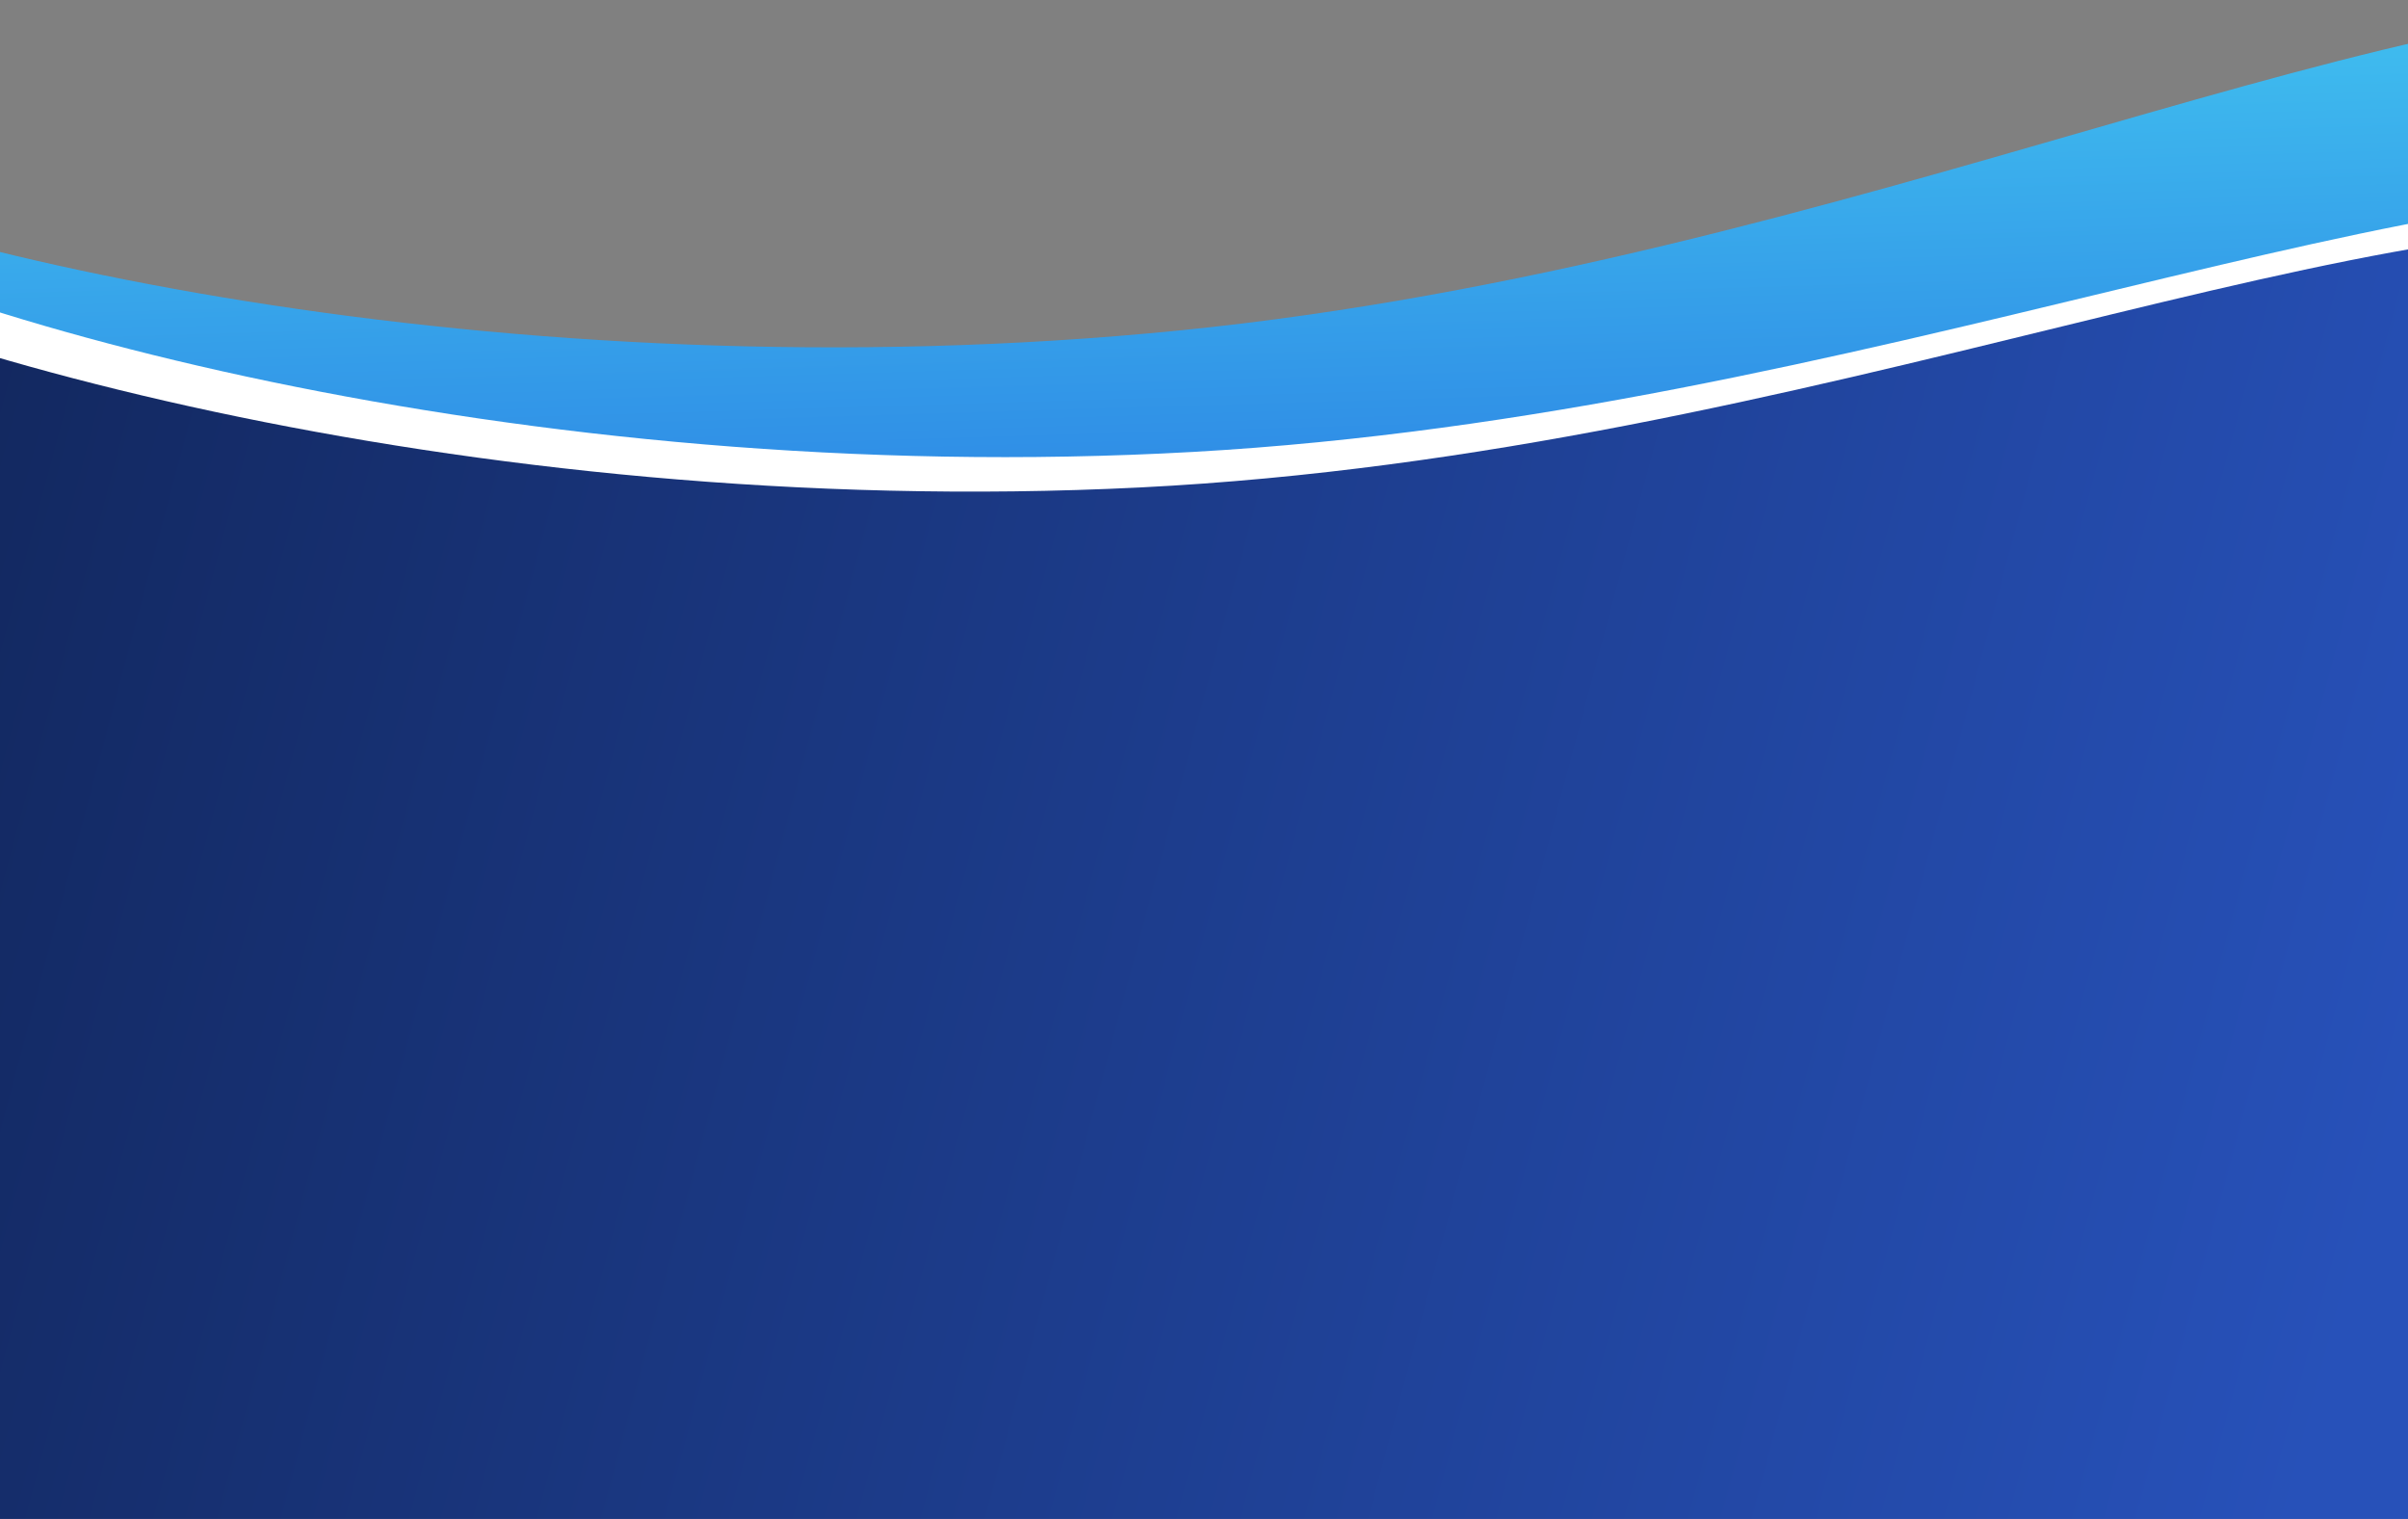 <svg width="390" height="246" viewBox="0 0 390 246" fill="none" xmlns="http://www.w3.org/2000/svg">
<rect x="0" y="0" width="390" height="246" fill="#808080" stroke="none"/>
<path d="M-53.205 22.06C-21.192 40.508 81.927 64.45 191.236 53.497C300.536 42.544 391.53 -5.497 449.256 0.996L452.57 127.95L-60.29 143.448L-53.205 22.06Z" fill="url(#paint0_linear_1011_116704)"/>
<path d="M-46.383 30.984C-16.111 50.835 84.141 79.317 193.242 73.19C302.343 67.056 396.199 23.034 452.857 32.068L446.248 159.153L-62.855 152.042L-46.383 30.984Z" fill="white"/>
<path d="M-55.676 35.266C-25.477 55.313 74.962 84.427 184.671 78.945C294.379 73.462 386.874 28.534 443.711 37.916L434 268.535L-45.251 283.018L-55.676 35.266Z" fill="url(#paint1_linear_1011_116704)"/>
<defs>
<linearGradient id="paint0_linear_1011_116704" x1="192.8" y1="7.749" x2="196.666" y2="135.683" gradientUnits="userSpaceOnUse">
<stop stop-color="#40BFEF"/>
<stop offset="1" stop-color="#2061DE"/>
</linearGradient>
<linearGradient id="paint1_linear_1011_116704" x1="375.116" y1="233.48" x2="-185.736" y2="83.839" gradientUnits="userSpaceOnUse">
<stop stop-color="#2751B9"/>
<stop offset="1" stop-color="#0A173B"/>
</linearGradient>
</defs>
</svg>
